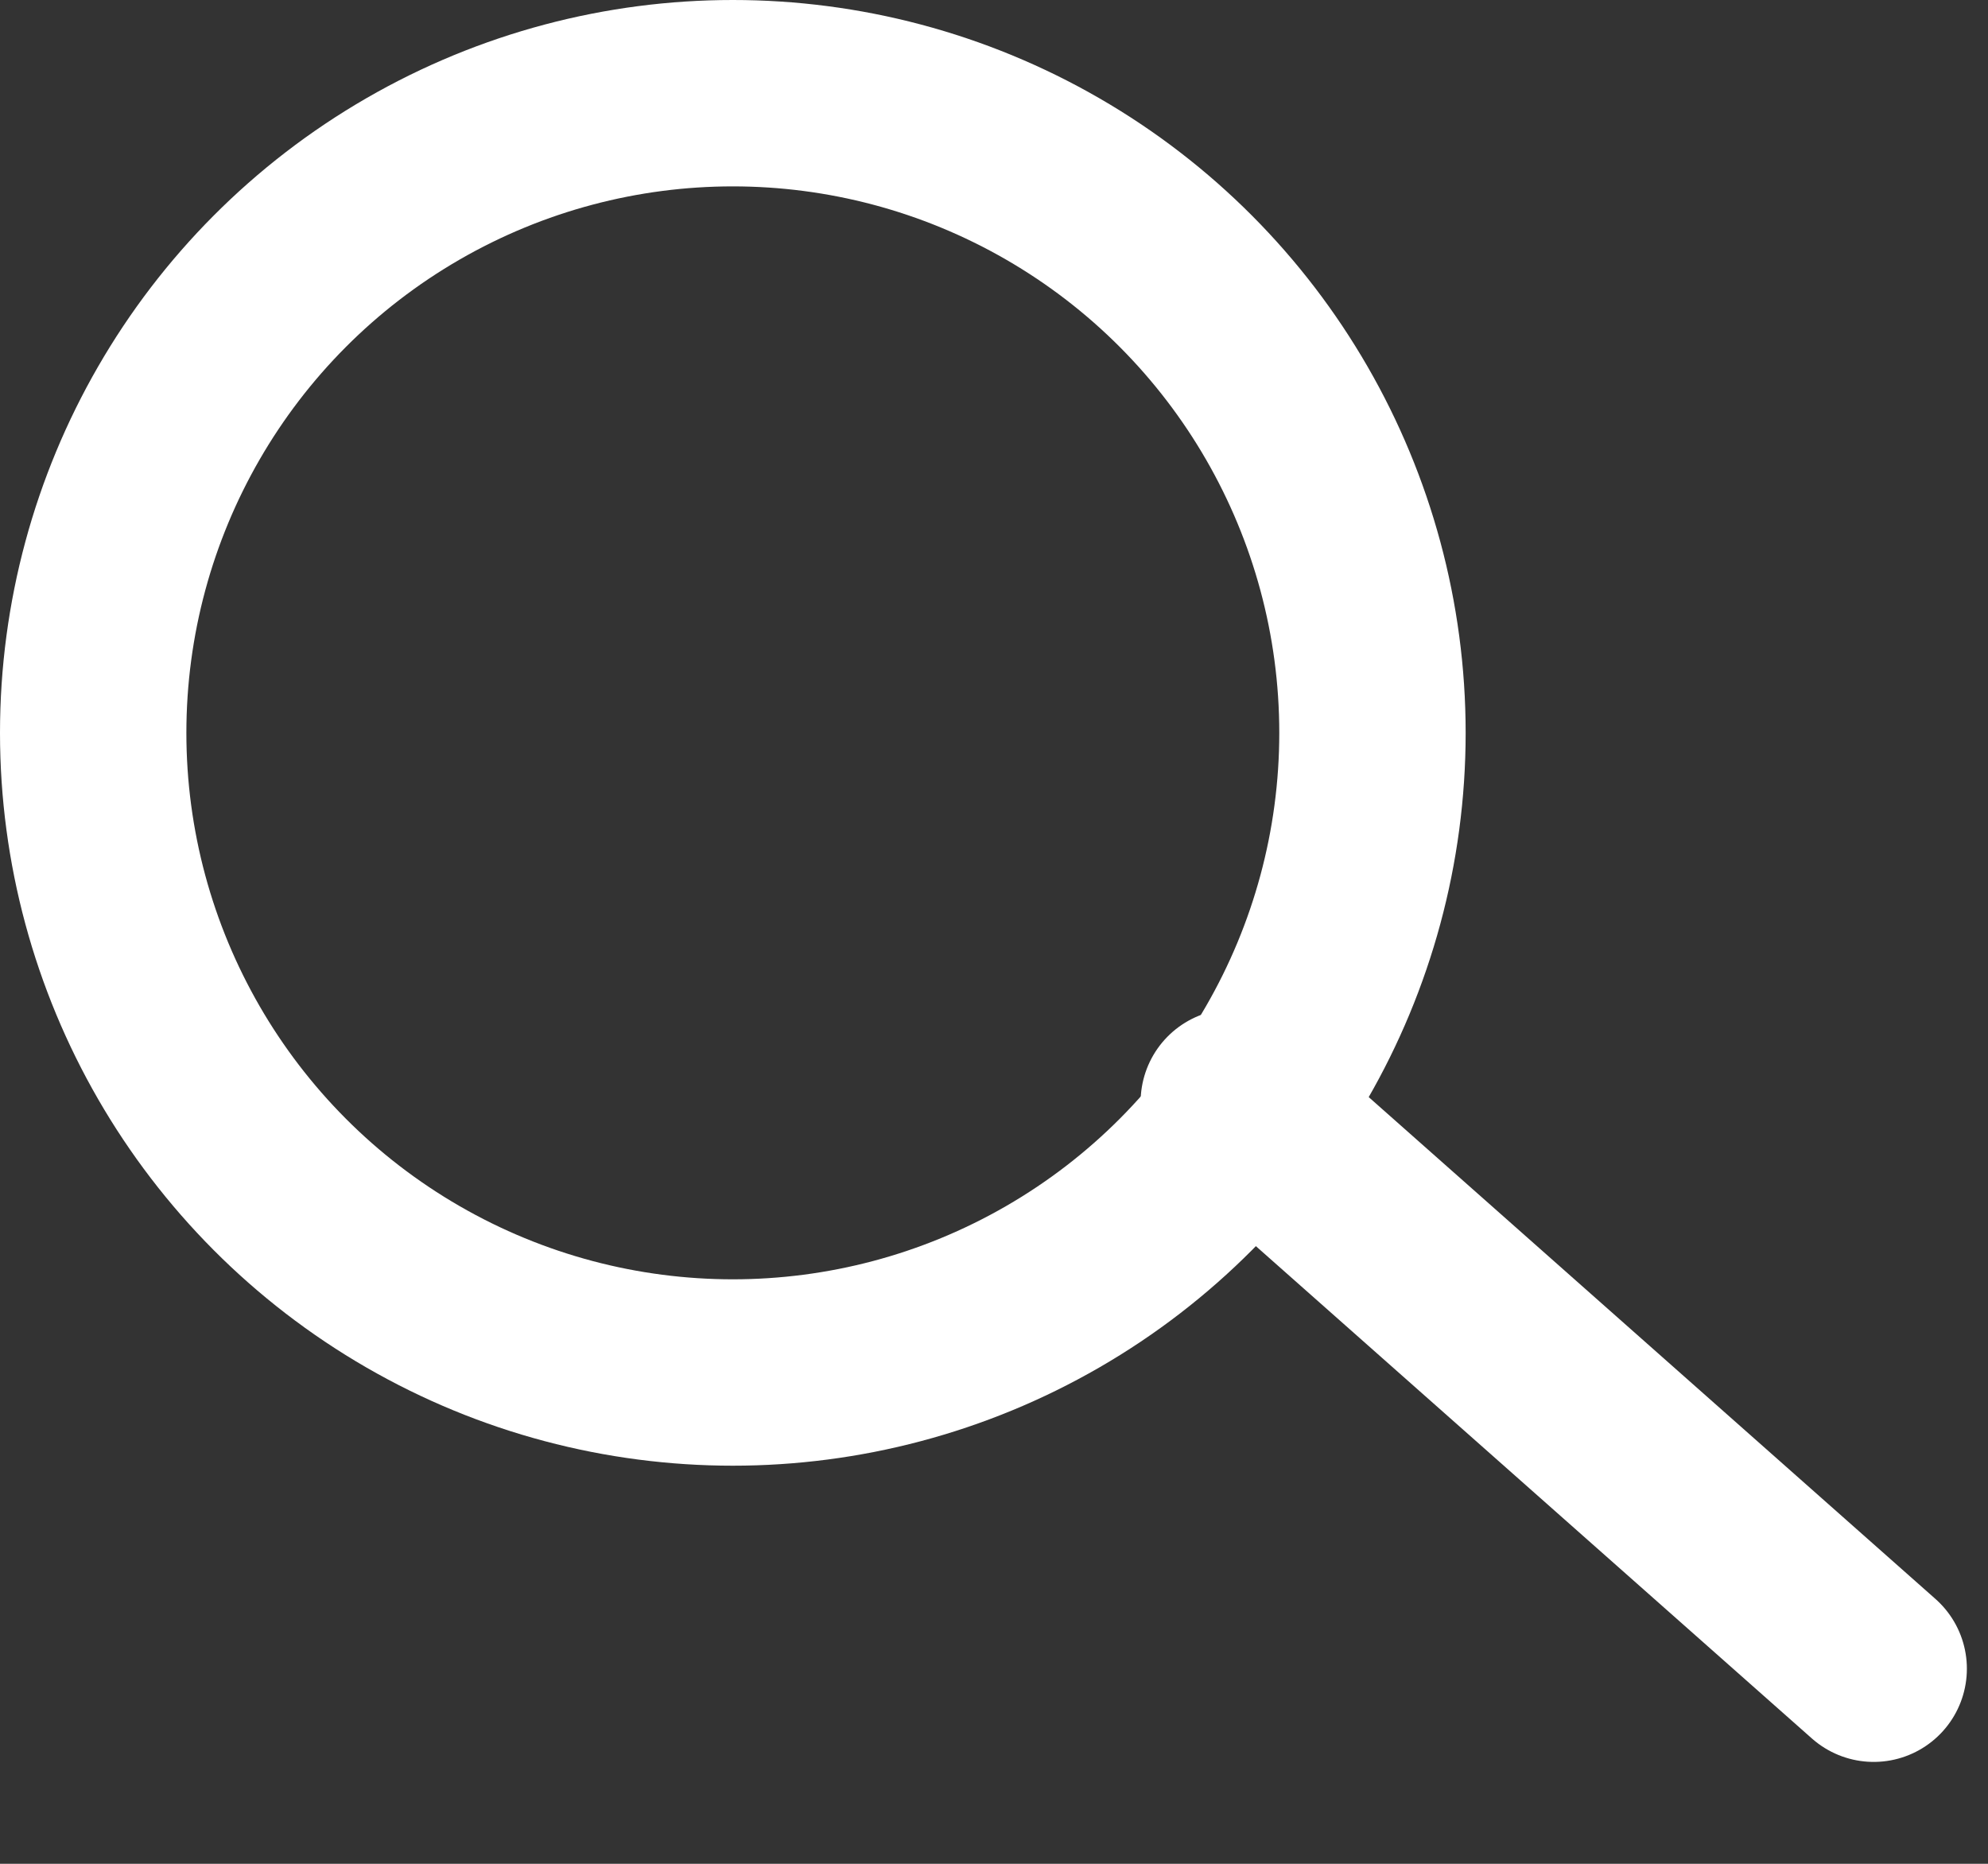<svg width="16" height="15" viewBox="0 0 16 15" fill="none" xmlns="http://www.w3.org/2000/svg" xmlns:xlink="http://www.w3.org/1999/xlink">
	<rect x="0" y="0" width="16" height="15" fill="#333333" stroke="none"/>
	<desc>
			Created with Pixso.
	</desc>
	<defs/>
	<rect width="14.583" height="14" fill="#FFFFFF" fill-opacity="0"/>
	<path d="M9.93 8.87L15.08 13.43" stroke="#FFFFFF" stroke-opacity="1" stroke-width="1.5" stroke-linejoin="round" stroke-linecap="round"/>
	<circle cx="5.898" cy="5.898" r="5.898" fill="#FF0000" fill-opacity="0"/>
	<circle cx="5.898" cy="5.898" r="5.148" stroke="#FFFFFF" stroke-opacity="1" stroke-width="1.5" stroke-linejoin="round"/>
</svg>
